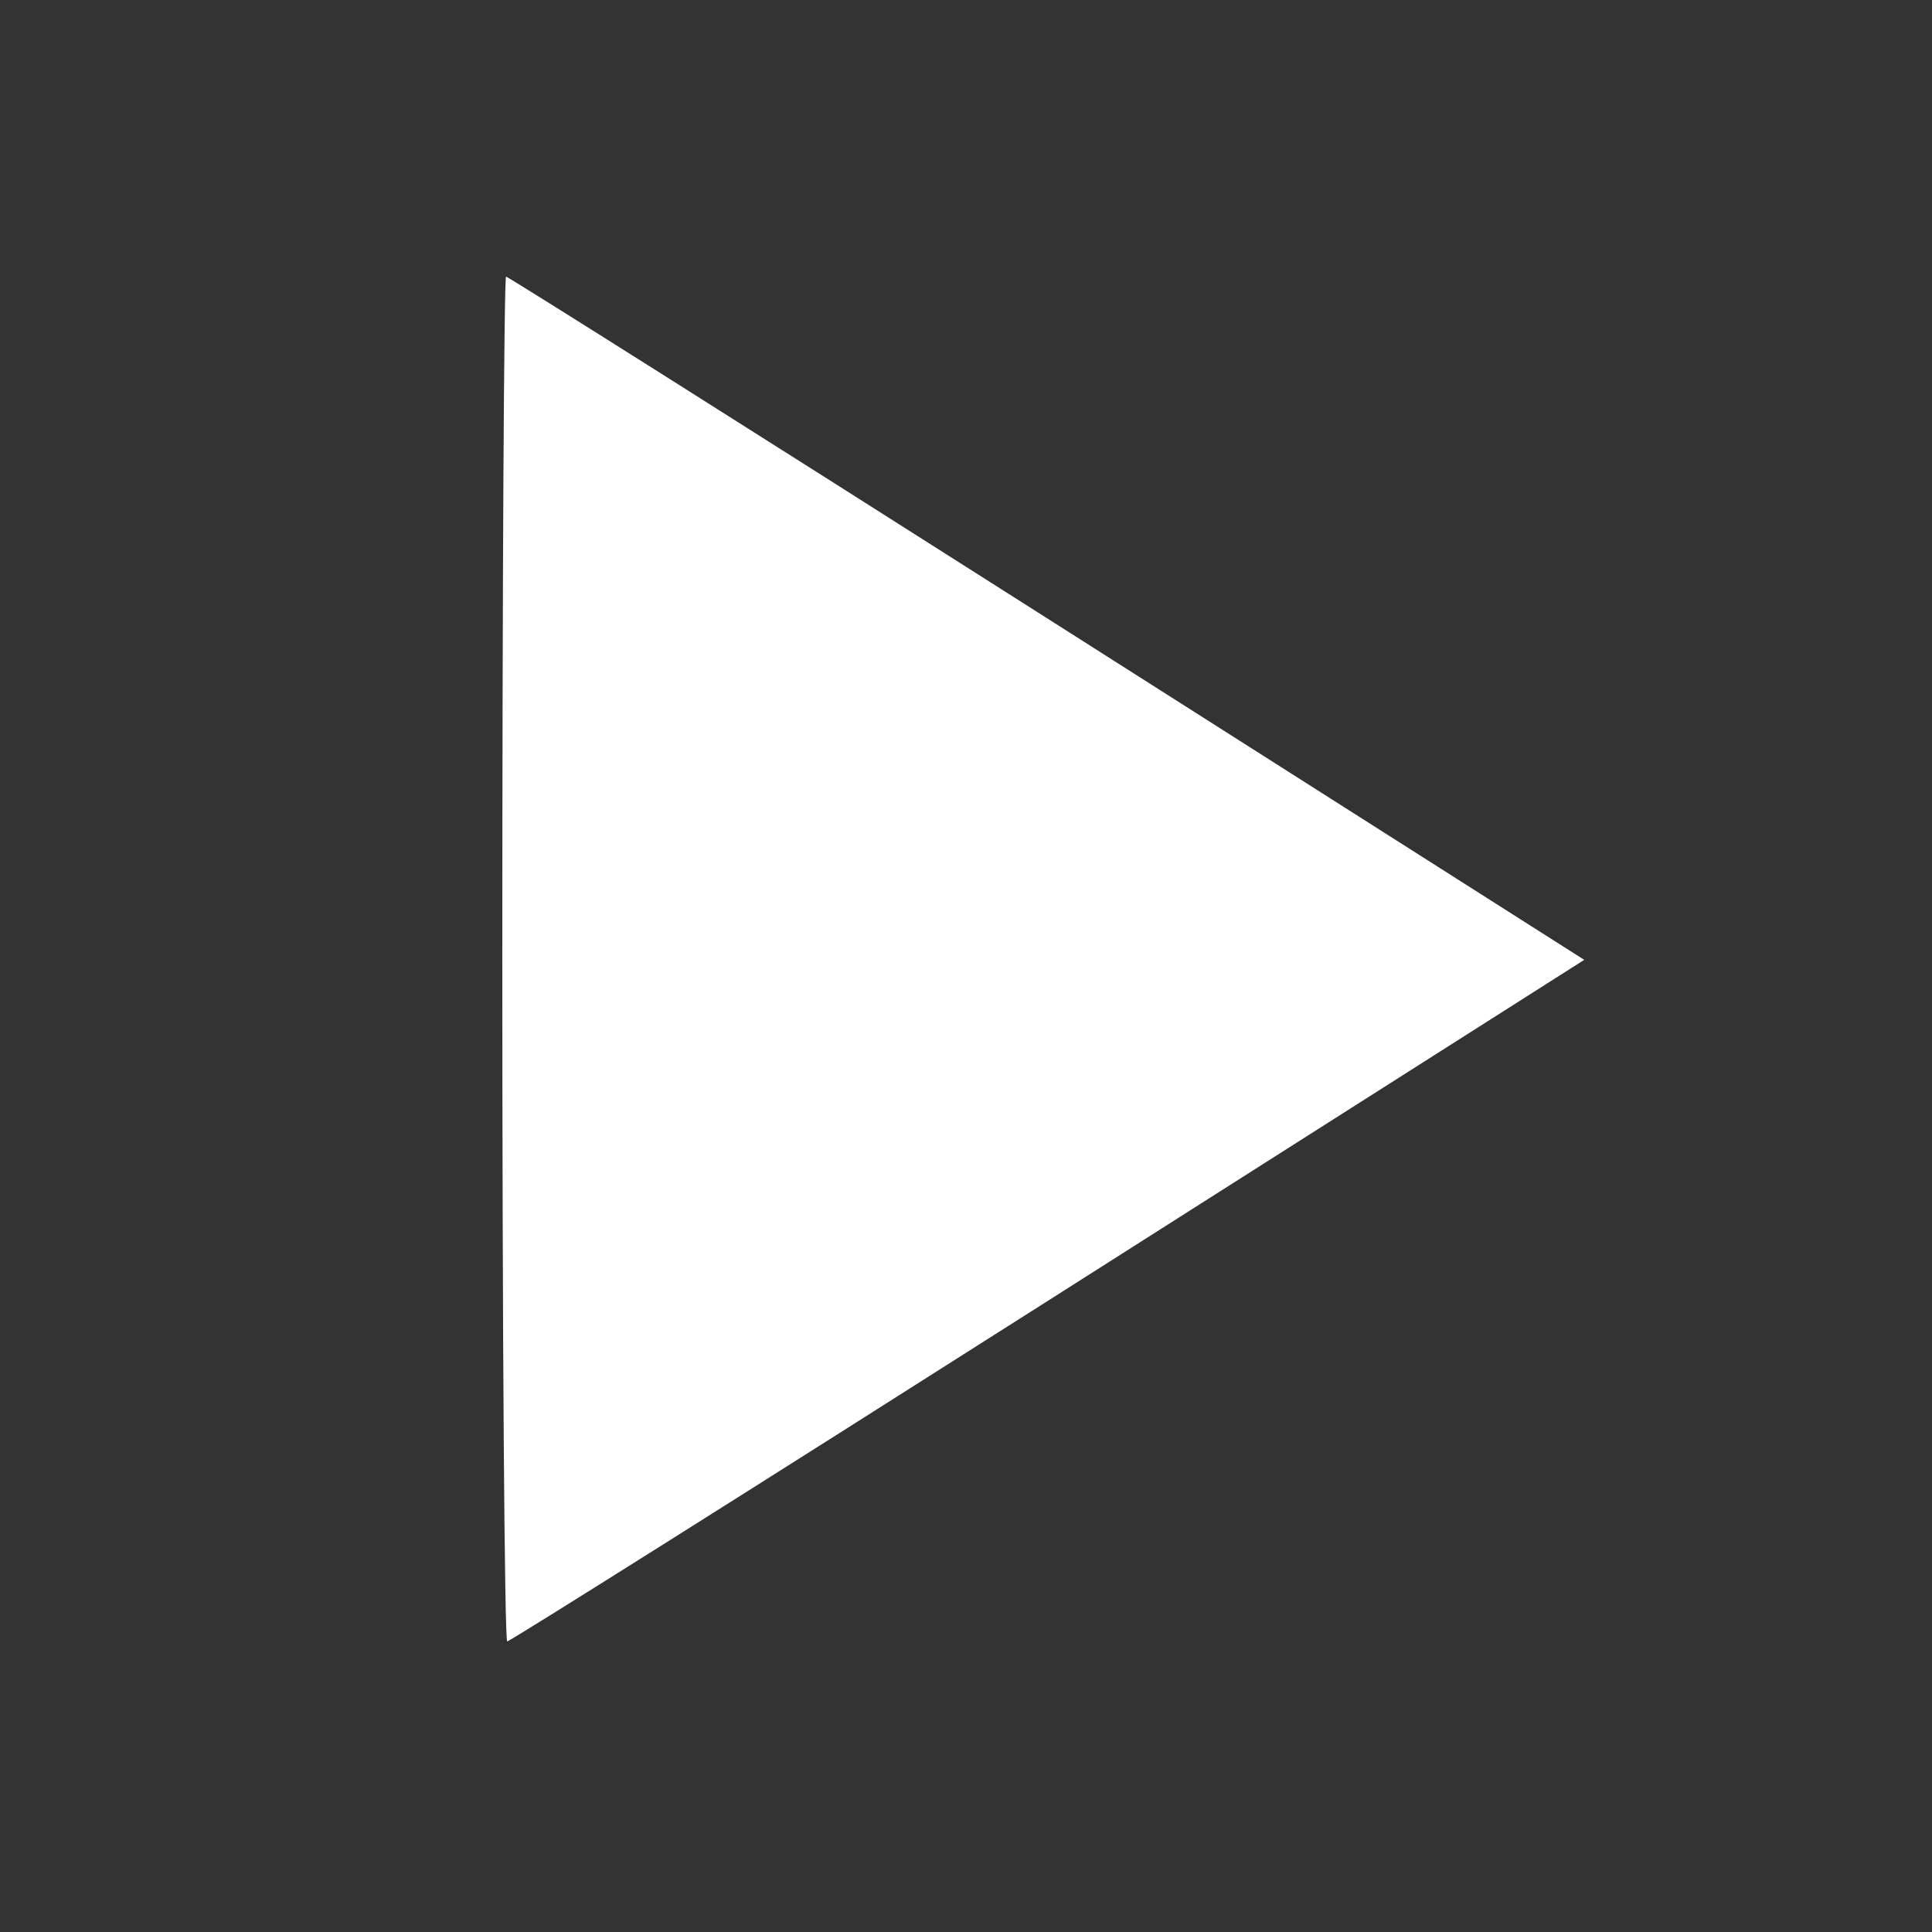 <?xml version="1.0" encoding="UTF-8" standalone="no"?>
<!-- Created with Inkscape (http://www.inkscape.org/) -->

<svg
   xmlns:dc="http://purl.org/dc/elements/1.1/"
   xmlns:cc="http://creativecommons.org/ns#"
   xmlns:rdf="http://www.w3.org/1999/02/22-rdf-syntax-ns#"
   xmlns:svg="http://www.w3.org/2000/svg"
   xmlns="http://www.w3.org/2000/svg"
   xmlns:sodipodi="http://sodipodi.sourceforge.net/DTD/sodipodi-0.dtd"
   xmlns:inkscape="http://www.inkscape.org/namespaces/inkscape"
   width="50"
   height="50"
   id="svg2995"
   version="1.1"
   inkscape:version="0.48.5 r10040"
   sodipodi:docname="play.svg">
  <rect width="100%" height="100%" fill="#333333" stroke="none"/>
  <defs
     id="defs2997" />
  <sodipodi:namedview
     id="base"
     pagecolor="#ffffff"
     bordercolor="#666666"
     borderopacity="1.0"
     inkscape:pageopacity="0.0"
     inkscape:pageshadow="2"
     inkscape:zoom="11.2"
     inkscape:cx="39.403644"
     inkscape:cy="23.369366"
     inkscape:document-units="px"
     inkscape:current-layer="layer1"
     showgrid="true"
     inkscape:window-width="1680"
     inkscape:window-height="1026"
     inkscape:window-x="0"
     inkscape:window-y="24"
     inkscape:window-maximized="1">
    <inkscape:grid
       type="xygrid"
       id="grid3003"
       empspacing="5"
       visible="true"
       enabled="true"
       snapvisiblegridlinesonly="true" />
  </sodipodi:namedview>
  <g
     inkscape:label="Layer 1"
     inkscape:groupmode="layer"
     id="layer1"
     transform="translate(0,-1002.362)">
    <path
       style="fill:#ffffff;fill-opacity:1;fill-rule:nonzero;stroke:none"
       d="m 13,1027.181 c 0,-9.713 0.044,-17.66 0.097,-17.66 0.053,0 6.353,3.978 14,8.841 L 41,1027.203 l -13.873,8.819 c -7.63,4.851 -13.93,8.819 -14,8.819 -0.07,0 -0.127,-7.947 -0.127,-17.66 z"
       id="path2989"
       inkscape:connector-curvature="0" />
  </g>
</svg>
